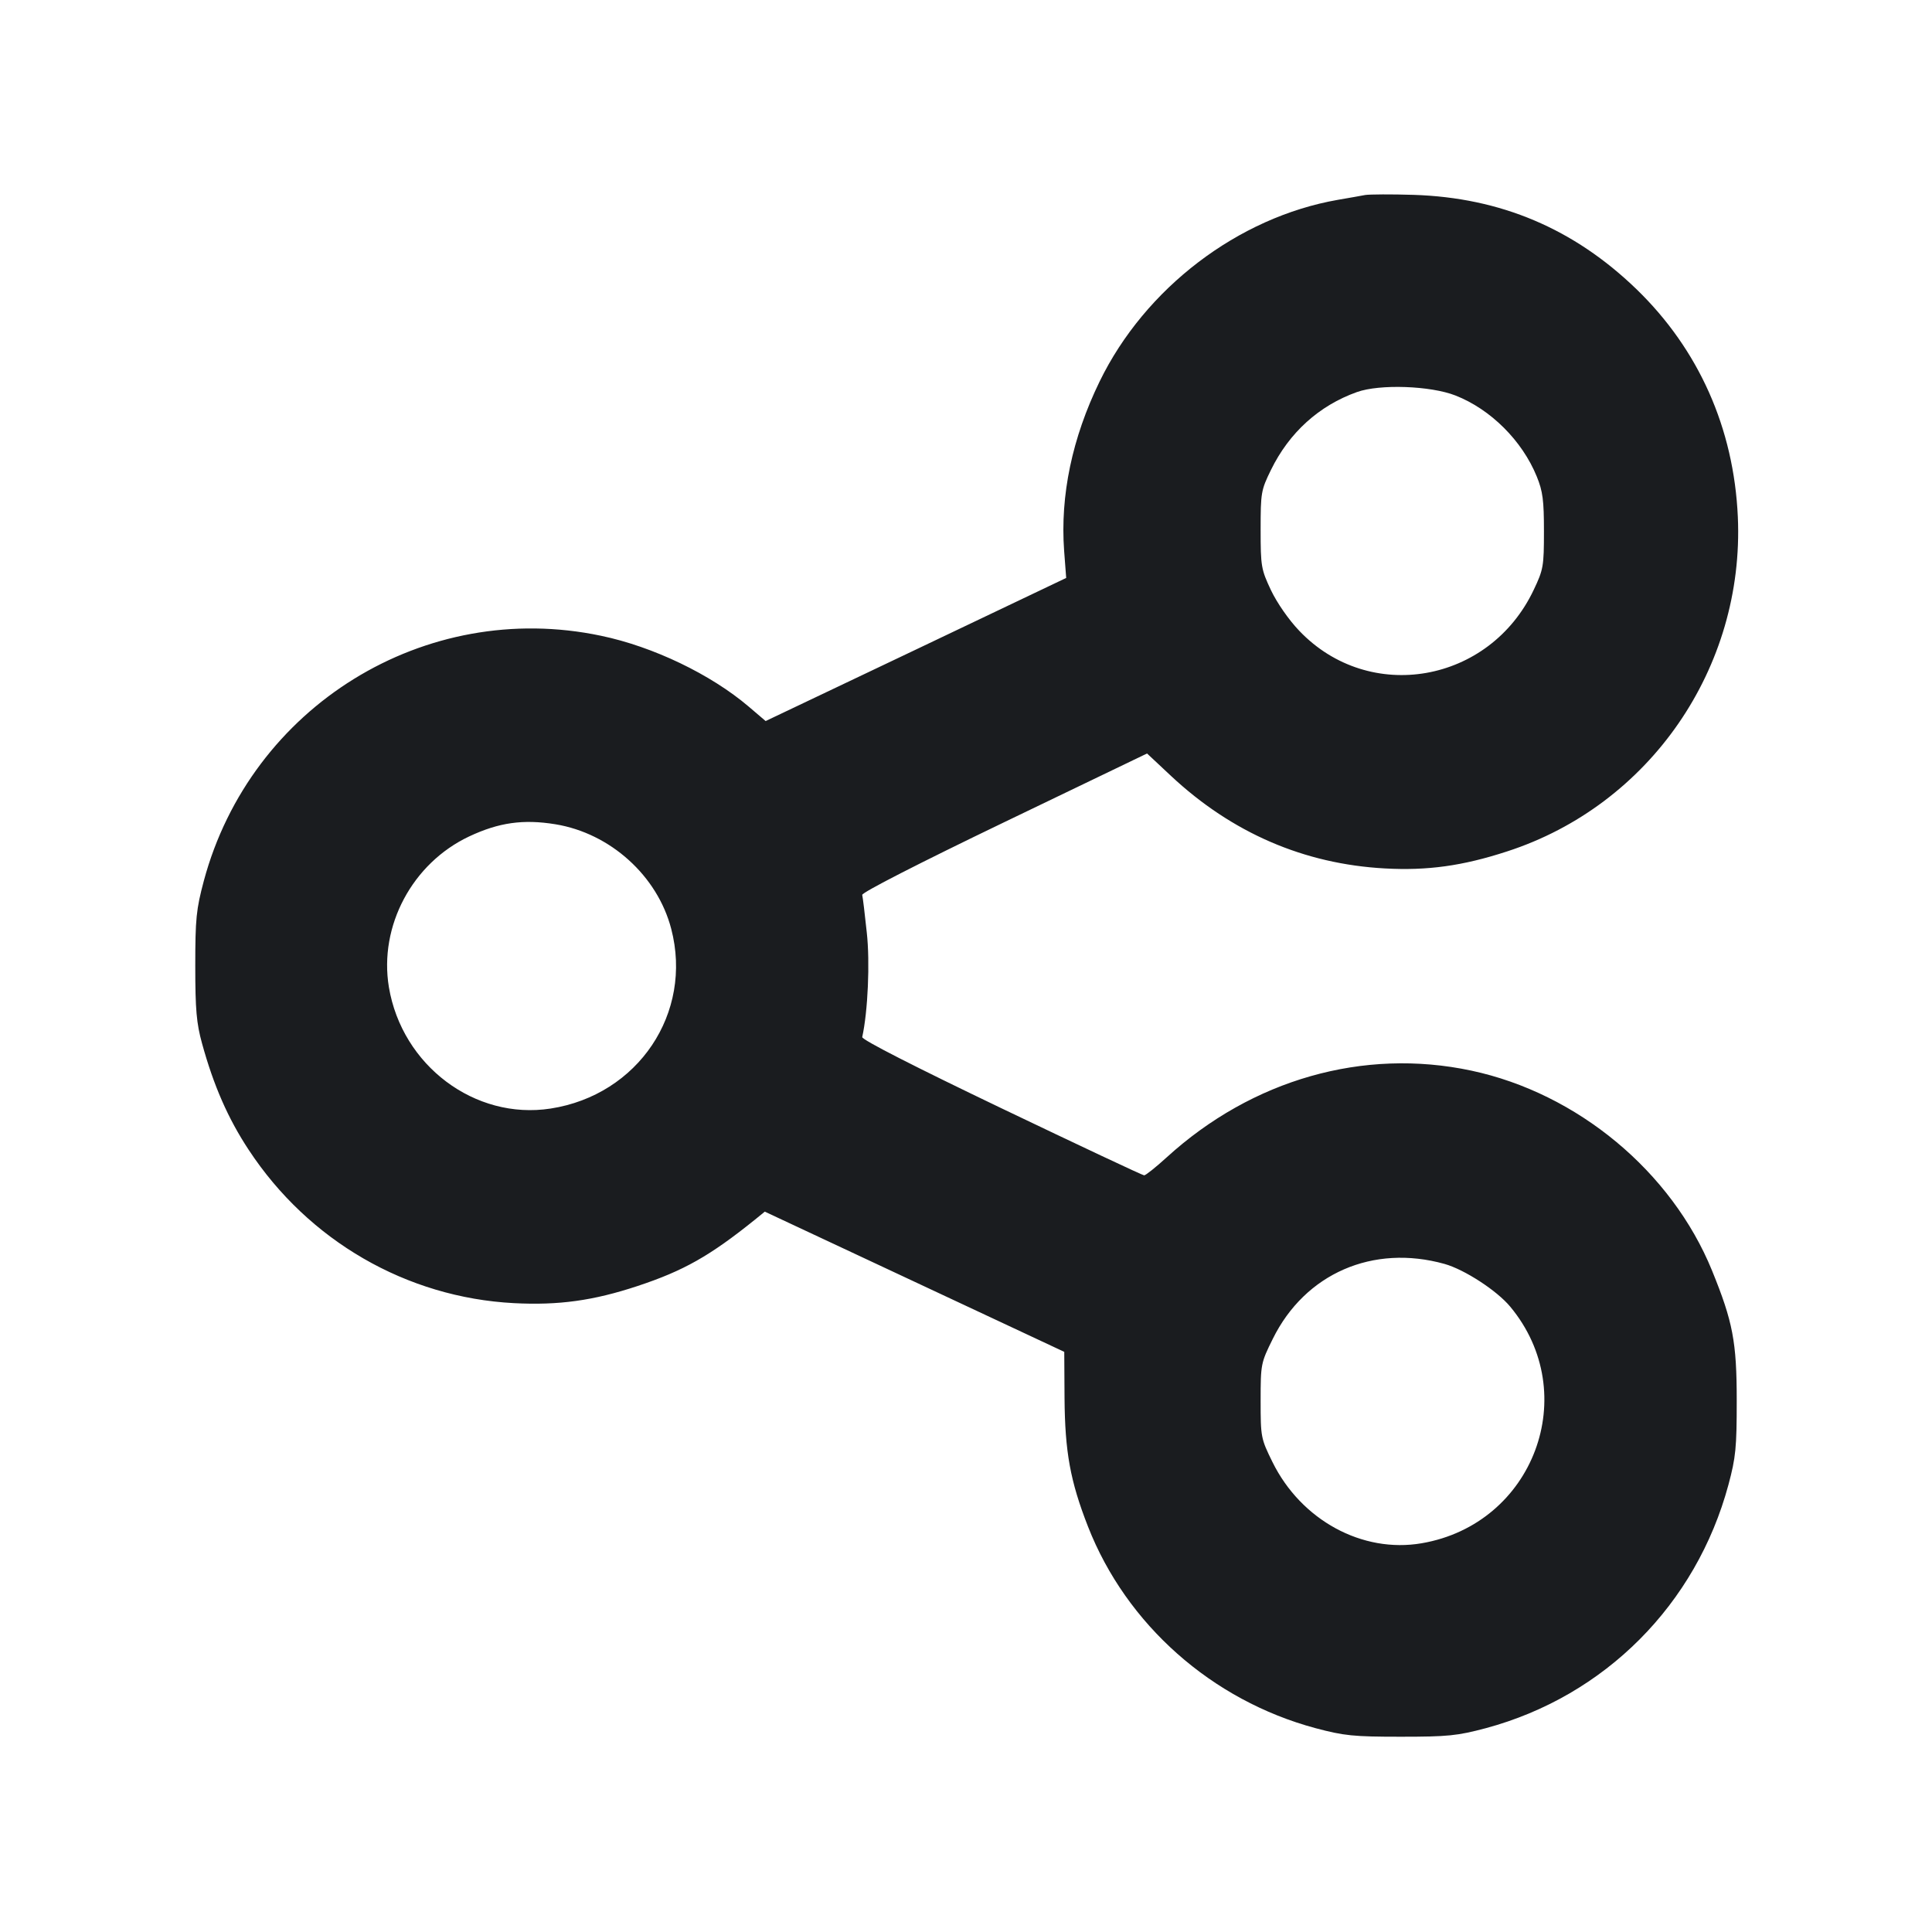 <svg width="14" height="14" viewBox="0 0 14 14" fill="none" xmlns="http://www.w3.org/2000/svg"><path d="M9.893 1.413 C 9.861 1.419,9.772 1.435,9.695 1.448 C 8.972 1.574,8.297 2.088,7.968 2.765 C 7.769 3.174,7.682 3.591,7.711 3.990 L 7.726 4.188 6.637 4.707 L 5.548 5.225 5.425 5.120 C 5.151 4.887,4.734 4.686,4.355 4.607 C 3.079 4.338,1.817 5.118,1.477 6.383 C 1.422 6.590,1.415 6.656,1.415 7.000 C 1.415 7.317,1.424 7.416,1.464 7.561 C 1.548 7.867,1.653 8.106,1.802 8.332 C 2.236 8.992,2.946 9.402,3.723 9.443 C 4.048 9.460,4.300 9.425,4.620 9.319 C 4.955 9.208,5.144 9.101,5.472 8.837 L 5.542 8.780 6.627 9.288 L 7.712 9.796 7.714 10.131 C 7.717 10.520,7.755 10.732,7.884 11.062 C 8.162 11.772,8.781 12.321,9.533 12.523 C 9.740 12.578,9.807 12.585,10.150 12.585 C 10.493 12.585,10.560 12.578,10.767 12.523 C 11.629 12.291,12.291 11.627,12.525 10.759 C 12.578 10.561,12.585 10.491,12.585 10.150 C 12.585 9.723,12.557 9.578,12.406 9.207 C 12.113 8.489,11.431 7.922,10.661 7.758 C 9.881 7.592,9.074 7.822,8.455 8.386 C 8.376 8.458,8.302 8.517,8.291 8.517 C 8.280 8.517,7.815 8.298,7.257 8.031 C 6.631 7.731,6.244 7.534,6.248 7.515 C 6.289 7.330,6.305 6.972,6.281 6.757 C 6.267 6.623,6.252 6.501,6.248 6.485 C 6.244 6.468,6.656 6.257,7.277 5.958 L 8.312 5.460 8.486 5.623 C 8.927 6.035,9.449 6.261,10.035 6.293 C 10.343 6.310,10.598 6.275,10.920 6.170 C 11.955 5.835,12.642 4.839,12.593 3.745 C 12.564 3.103,12.310 2.533,11.859 2.096 C 11.405 1.657,10.874 1.432,10.243 1.412 C 10.083 1.407,9.925 1.408,9.893 1.413 M10.547 2.866 C 10.802 2.966,11.030 3.193,11.136 3.453 C 11.180 3.561,11.188 3.626,11.188 3.850 C 11.188 4.103,11.184 4.127,11.114 4.274 C 10.794 4.951,9.923 5.104,9.415 4.571 C 9.339 4.492,9.254 4.369,9.210 4.277 C 9.139 4.126,9.135 4.105,9.135 3.838 C 9.135 3.570,9.138 3.552,9.210 3.405 C 9.342 3.135,9.558 2.939,9.833 2.841 C 9.998 2.782,10.366 2.795,10.547 2.866 M4.025 5.973 C 4.422 6.038,4.764 6.346,4.864 6.731 C 5.023 7.341,4.624 7.935,3.990 8.033 C 3.441 8.118,2.913 7.721,2.818 7.153 C 2.745 6.710,2.988 6.255,3.400 6.061 C 3.615 5.960,3.792 5.935,4.025 5.973 M10.468 9.159 C 10.613 9.200,10.847 9.352,10.944 9.469 C 11.468 10.100,11.114 11.044,10.302 11.183 C 9.872 11.257,9.429 11.016,9.221 10.595 C 9.137 10.424,9.135 10.415,9.135 10.150 C 9.135 9.884,9.137 9.876,9.223 9.702 C 9.457 9.228,9.949 9.014,10.468 9.159 " fill="#1A1C1F" stroke="none" fill-rule="evenodd"></path></svg>